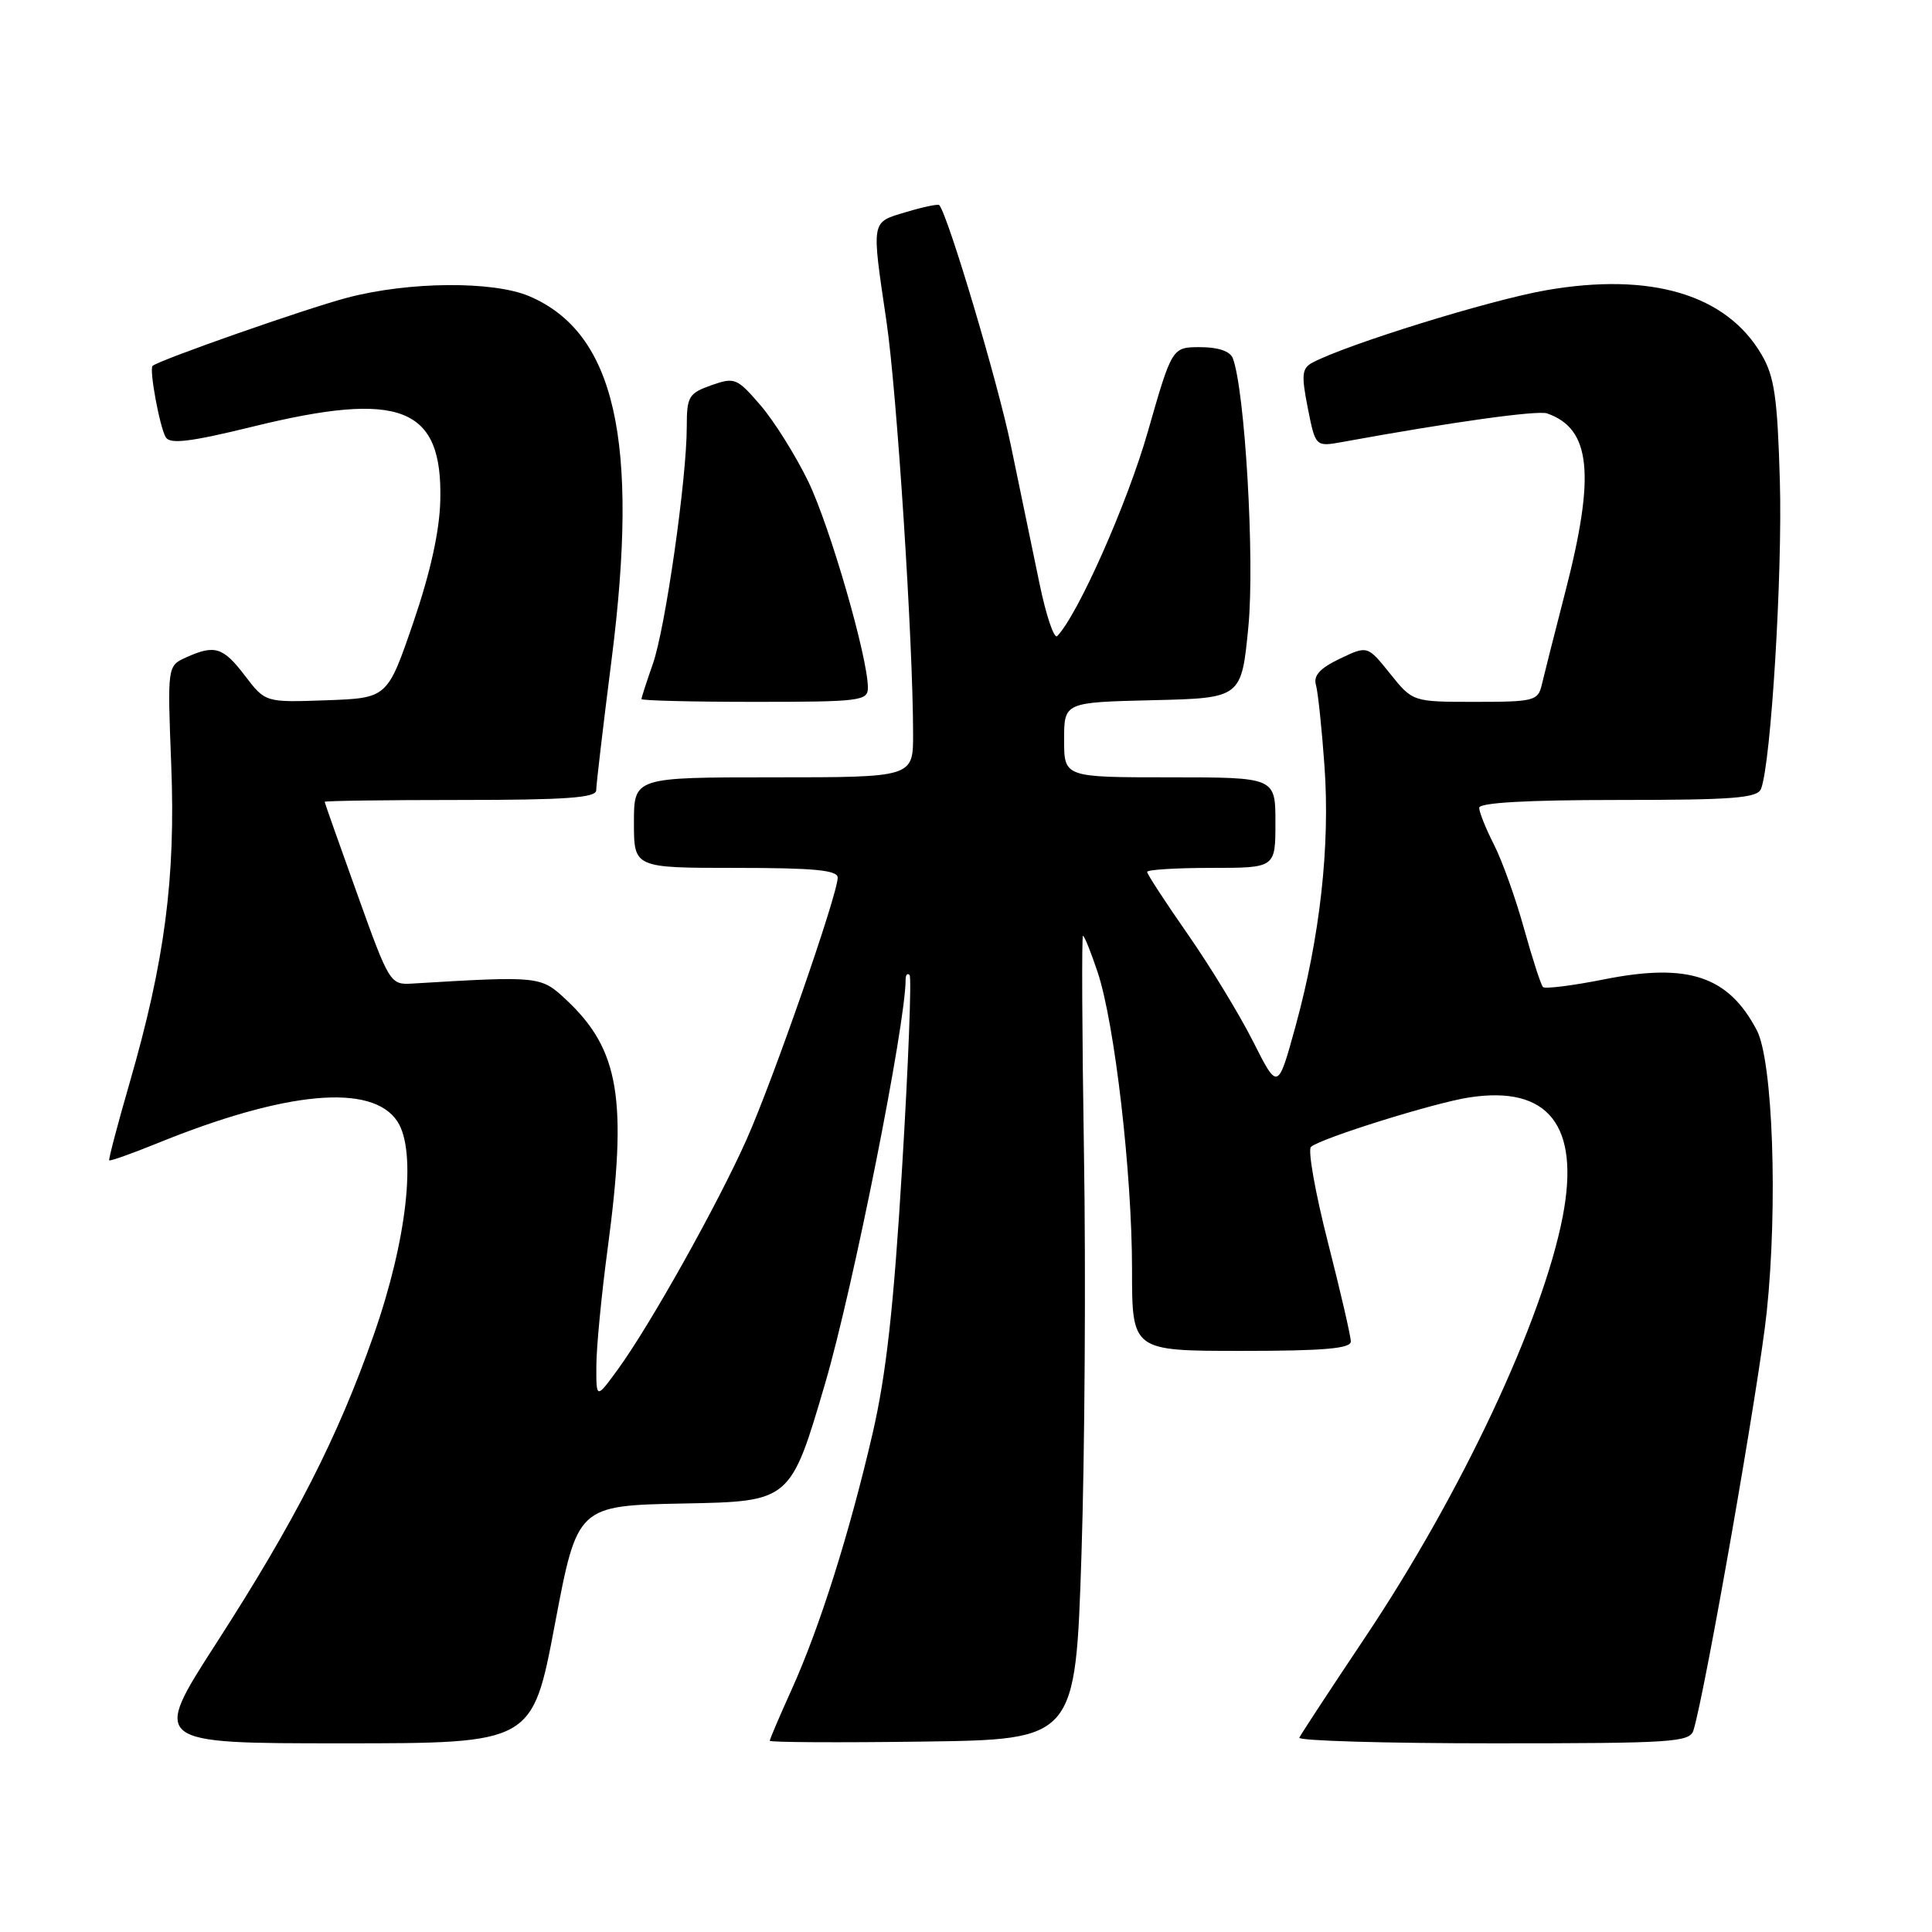 <?xml version="1.0" encoding="UTF-8" standalone="no"?>
<!DOCTYPE svg PUBLIC "-//W3C//DTD SVG 1.1//EN" "http://www.w3.org/Graphics/SVG/1.1/DTD/svg11.dtd" >
<svg xmlns="http://www.w3.org/2000/svg" xmlns:xlink="http://www.w3.org/1999/xlink" version="1.1" viewBox="0 0 256 256">
 <g >
 <path fill="currentColor"
d=" M 73.52 215.25 C 76.50 199.50 76.50 199.50 90.62 199.22 C 104.75 198.95 104.75 198.95 109.36 183.22 C 113.05 170.62 120.00 135.73 120.00 129.80 C 120.00 129.18 120.23 128.90 120.52 129.19 C 120.81 129.47 120.37 140.91 119.54 154.60 C 118.42 173.26 117.43 182.13 115.61 190.00 C 112.54 203.22 108.61 215.66 104.89 223.89 C 103.30 227.40 102.00 230.45 102.00 230.66 C 102.00 230.87 111.11 230.92 122.25 230.77 C 142.50 230.50 142.50 230.50 143.30 206.00 C 143.74 192.53 143.89 168.56 143.63 152.75 C 143.38 136.94 143.32 124.00 143.50 124.00 C 143.69 124.00 144.56 126.18 145.45 128.84 C 147.71 135.65 150.00 155.45 150.00 168.21 C 150.00 179.00 150.00 179.00 164.50 179.00 C 175.44 179.00 179.00 178.69 178.99 177.75 C 178.99 177.06 177.62 171.14 175.95 164.59 C 174.28 158.05 173.27 152.36 173.71 151.97 C 174.94 150.85 190.02 146.13 194.65 145.42 C 205.18 143.79 209.39 149.14 207.07 161.19 C 204.41 174.96 193.63 197.92 180.86 217.00 C 176.26 223.88 172.35 229.84 172.17 230.25 C 171.98 230.66 183.54 231.00 197.85 231.00 C 221.76 231.00 223.91 230.86 224.40 229.25 C 225.95 224.18 233.12 183.25 234.10 173.85 C 235.59 159.68 234.91 140.54 232.78 136.50 C 229.01 129.33 223.70 127.56 212.61 129.76 C 208.40 130.60 204.73 131.06 204.45 130.79 C 204.18 130.51 203.05 127.02 201.94 123.04 C 200.84 119.06 199.05 114.06 197.97 111.94 C 196.89 109.82 196.00 107.61 196.00 107.04 C 196.00 106.36 202.33 106.00 214.39 106.00 C 229.71 106.00 232.88 105.75 233.35 104.52 C 234.67 101.10 236.20 75.95 235.84 63.70 C 235.52 52.66 235.12 49.89 233.42 46.99 C 228.77 39.02 218.77 36.04 204.86 38.46 C 197.37 39.77 178.41 45.65 173.89 48.06 C 172.51 48.80 172.42 49.68 173.29 54.07 C 174.31 59.21 174.31 59.21 177.90 58.56 C 192.31 55.93 203.73 54.34 205.00 54.78 C 210.82 56.81 211.43 62.87 207.39 78.50 C 205.97 84.00 204.58 89.51 204.29 90.75 C 203.80 92.86 203.25 93.00 195.48 93.00 C 187.19 93.00 187.19 93.00 184.20 89.27 C 181.20 85.53 181.20 85.53 177.54 87.28 C 174.90 88.54 174.01 89.52 174.37 90.76 C 174.64 91.72 175.15 96.55 175.50 101.50 C 176.26 112.08 174.91 124.16 171.66 136.00 C 169.32 144.50 169.32 144.50 166.04 138.00 C 164.24 134.43 160.34 128.03 157.38 123.78 C 154.42 119.54 152.00 115.82 152.00 115.53 C 152.00 115.24 155.82 115.00 160.50 115.00 C 169.00 115.00 169.00 115.00 169.00 109.00 C 169.00 103.00 169.00 103.00 155.00 103.00 C 141.00 103.00 141.00 103.00 141.00 98.03 C 141.00 93.06 141.00 93.06 152.75 92.78 C 164.50 92.50 164.50 92.50 165.42 83.00 C 166.27 74.14 164.96 51.67 163.35 47.46 C 162.99 46.54 161.41 46.00 159.04 46.00 C 155.30 46.00 155.30 46.00 152.08 57.25 C 149.37 66.71 142.84 81.44 140.09 84.28 C 139.68 84.71 138.61 81.56 137.73 77.28 C 136.84 73.00 135.14 64.78 133.94 59.00 C 132.20 50.60 125.65 28.61 124.46 27.18 C 124.31 27.01 122.35 27.41 120.10 28.09 C 115.37 29.50 115.46 29.00 117.46 42.57 C 118.85 52.02 120.98 84.99 120.99 97.25 C 121.00 103.00 121.00 103.00 102.50 103.00 C 84.00 103.00 84.00 103.00 84.00 109.00 C 84.00 115.00 84.00 115.00 97.50 115.00 C 107.87 115.00 111.00 115.30 111.00 116.29 C 111.00 118.50 102.44 143.11 98.92 151.00 C 95.11 159.56 86.13 175.61 81.87 181.45 C 79.00 185.39 79.00 185.39 79.02 180.95 C 79.03 178.50 79.70 171.55 80.51 165.50 C 83.17 145.66 82.08 139.09 75.05 132.50 C 71.67 129.33 71.54 129.31 54.58 130.33 C 51.71 130.50 51.56 130.25 47.35 118.50 C 44.98 111.90 43.03 106.39 43.02 106.25 C 43.01 106.11 51.10 106.00 61.00 106.00 C 74.95 106.00 79.00 105.71 79.00 104.72 C 79.00 104.02 79.91 96.26 81.03 87.47 C 84.74 58.35 81.51 44.09 70.11 39.24 C 65.31 37.21 54.15 37.30 46.00 39.45 C 40.51 40.90 21.11 47.70 20.22 48.48 C 19.74 48.91 21.17 56.65 21.97 57.95 C 22.55 58.88 25.25 58.55 33.45 56.54 C 53.10 51.71 58.66 53.90 58.34 66.33 C 58.24 70.41 57.02 75.89 54.76 82.50 C 51.33 92.50 51.33 92.50 43.24 92.79 C 35.16 93.08 35.16 93.08 32.46 89.54 C 29.56 85.73 28.44 85.39 24.64 87.12 C 22.18 88.24 22.18 88.24 22.69 101.37 C 23.28 116.35 21.83 127.40 17.17 143.50 C 15.58 149.00 14.37 153.61 14.47 153.75 C 14.58 153.88 17.42 152.88 20.79 151.51 C 37.90 144.55 49.32 143.51 52.66 148.60 C 55.25 152.55 53.94 164.30 49.51 176.91 C 44.74 190.50 39.13 201.49 28.65 217.75 C 20.11 231.00 20.11 231.00 45.33 231.00 C 70.54 231.00 70.54 231.00 73.52 215.25 Z  M 115.00 91.13 C 115.00 87.11 109.97 69.74 107.09 63.78 C 105.41 60.33 102.57 55.79 100.77 53.70 C 97.65 50.08 97.35 49.96 94.25 51.05 C 91.26 52.11 91.00 52.54 91.00 56.55 C 91.00 63.42 88.16 83.30 86.50 87.99 C 85.68 90.33 85.00 92.42 85.00 92.63 C 85.00 92.83 91.75 93.00 100.00 93.00 C 113.99 93.00 115.00 92.87 115.00 91.13 Z "/>
</g>
</svg>